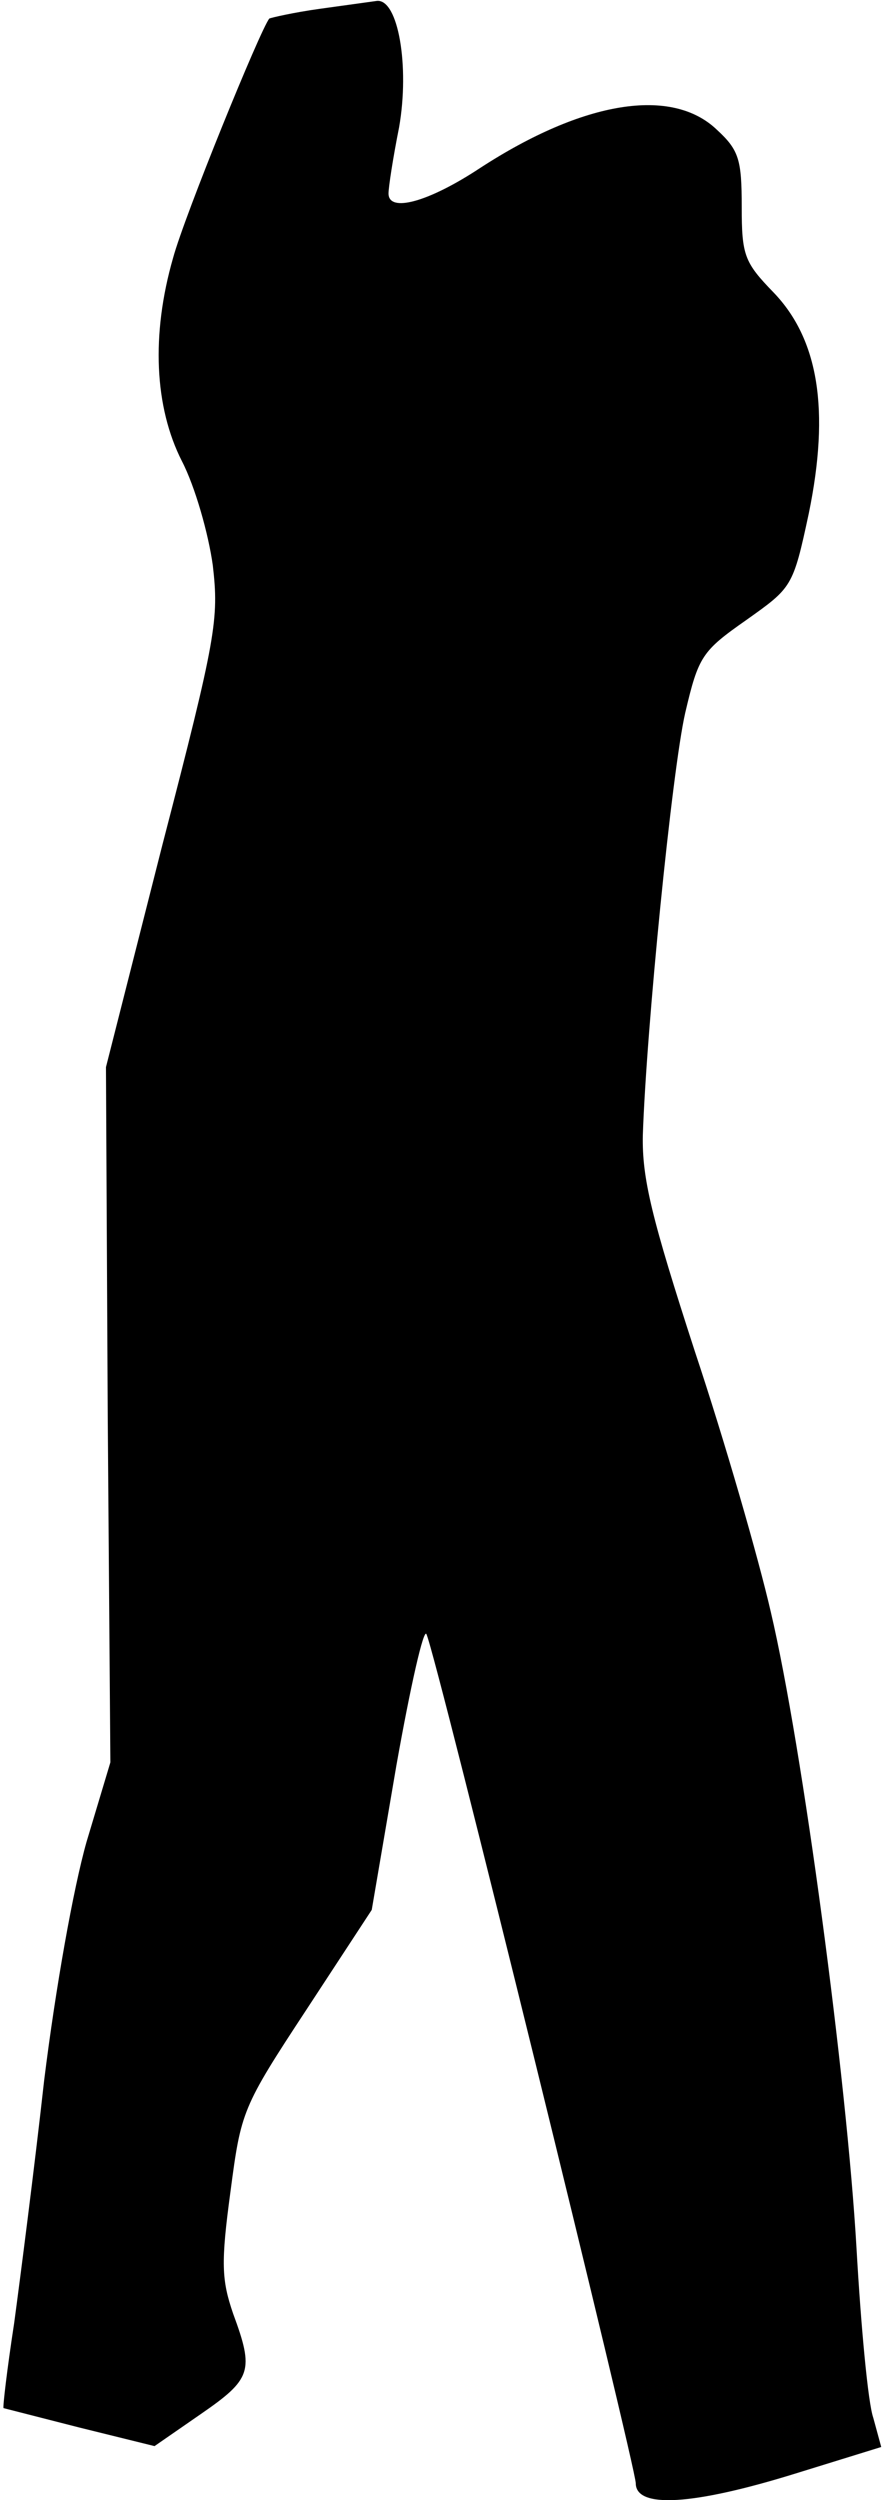 <?xml version="1.0" standalone="no"?>
<!DOCTYPE svg PUBLIC "-//W3C//DTD SVG 20010904//EN"
 "http://www.w3.org/TR/2001/REC-SVG-20010904/DTD/svg10.dtd">
<svg version="1.0" xmlns="http://www.w3.org/2000/svg"
 width="100pt" height="283pt" viewBox="0 0 100 283"
 preserveAspectRatio="xMidYMid meet">
<g transform="translate(0,283) scale(0.1,-0.1)"
fill="#000000" stroke="none">
<path fill="#000000" stroke="none" d="M362 2820 c-29 -4 -55 -10 -57 -11 -10
-12 -96 -223 -109 -271 -25 -87 -21 -169 10 -230 15 -29 30 -82 35 -118 7 -61
4 -81 -57 -316 l-64 -252 2 -393 3 -394 -27 -90 c-15 -53 -35 -165 -48 -270
-11 -99 -27 -223 -34 -275 -8 -52 -13 -95 -12 -96 0 0 39 -10 86 -22 l85 -21
52 36 c58 40 61 49 37 114 -13 38 -14 57 -3 138 12 91 13 95 86 206 l74 113
28 164 c16 90 31 156 34 148 12 -27 237 -943 237 -961 0 -29 65 -25 181 11
l97 30 -9 33 c-6 17 -14 104 -19 192 -11 191 -61 567 -97 720 -14 61 -52 193
-86 295 -49 151 -60 196 -59 245 4 120 33 412 48 478 15 64 19 70 69 105 52
37 53 37 71 121 24 117 11 197 -40 250 -33 34 -36 42 -36 97 0 53 -3 64 -28
87 -51 49 -151 33 -268 -43 -59 -39 -104 -51 -104 -29 0 7 5 40 12 75 12 69
-1 145 -25 143 -7 -1 -36 -5 -65 -9z"/>
</g>
</svg>
